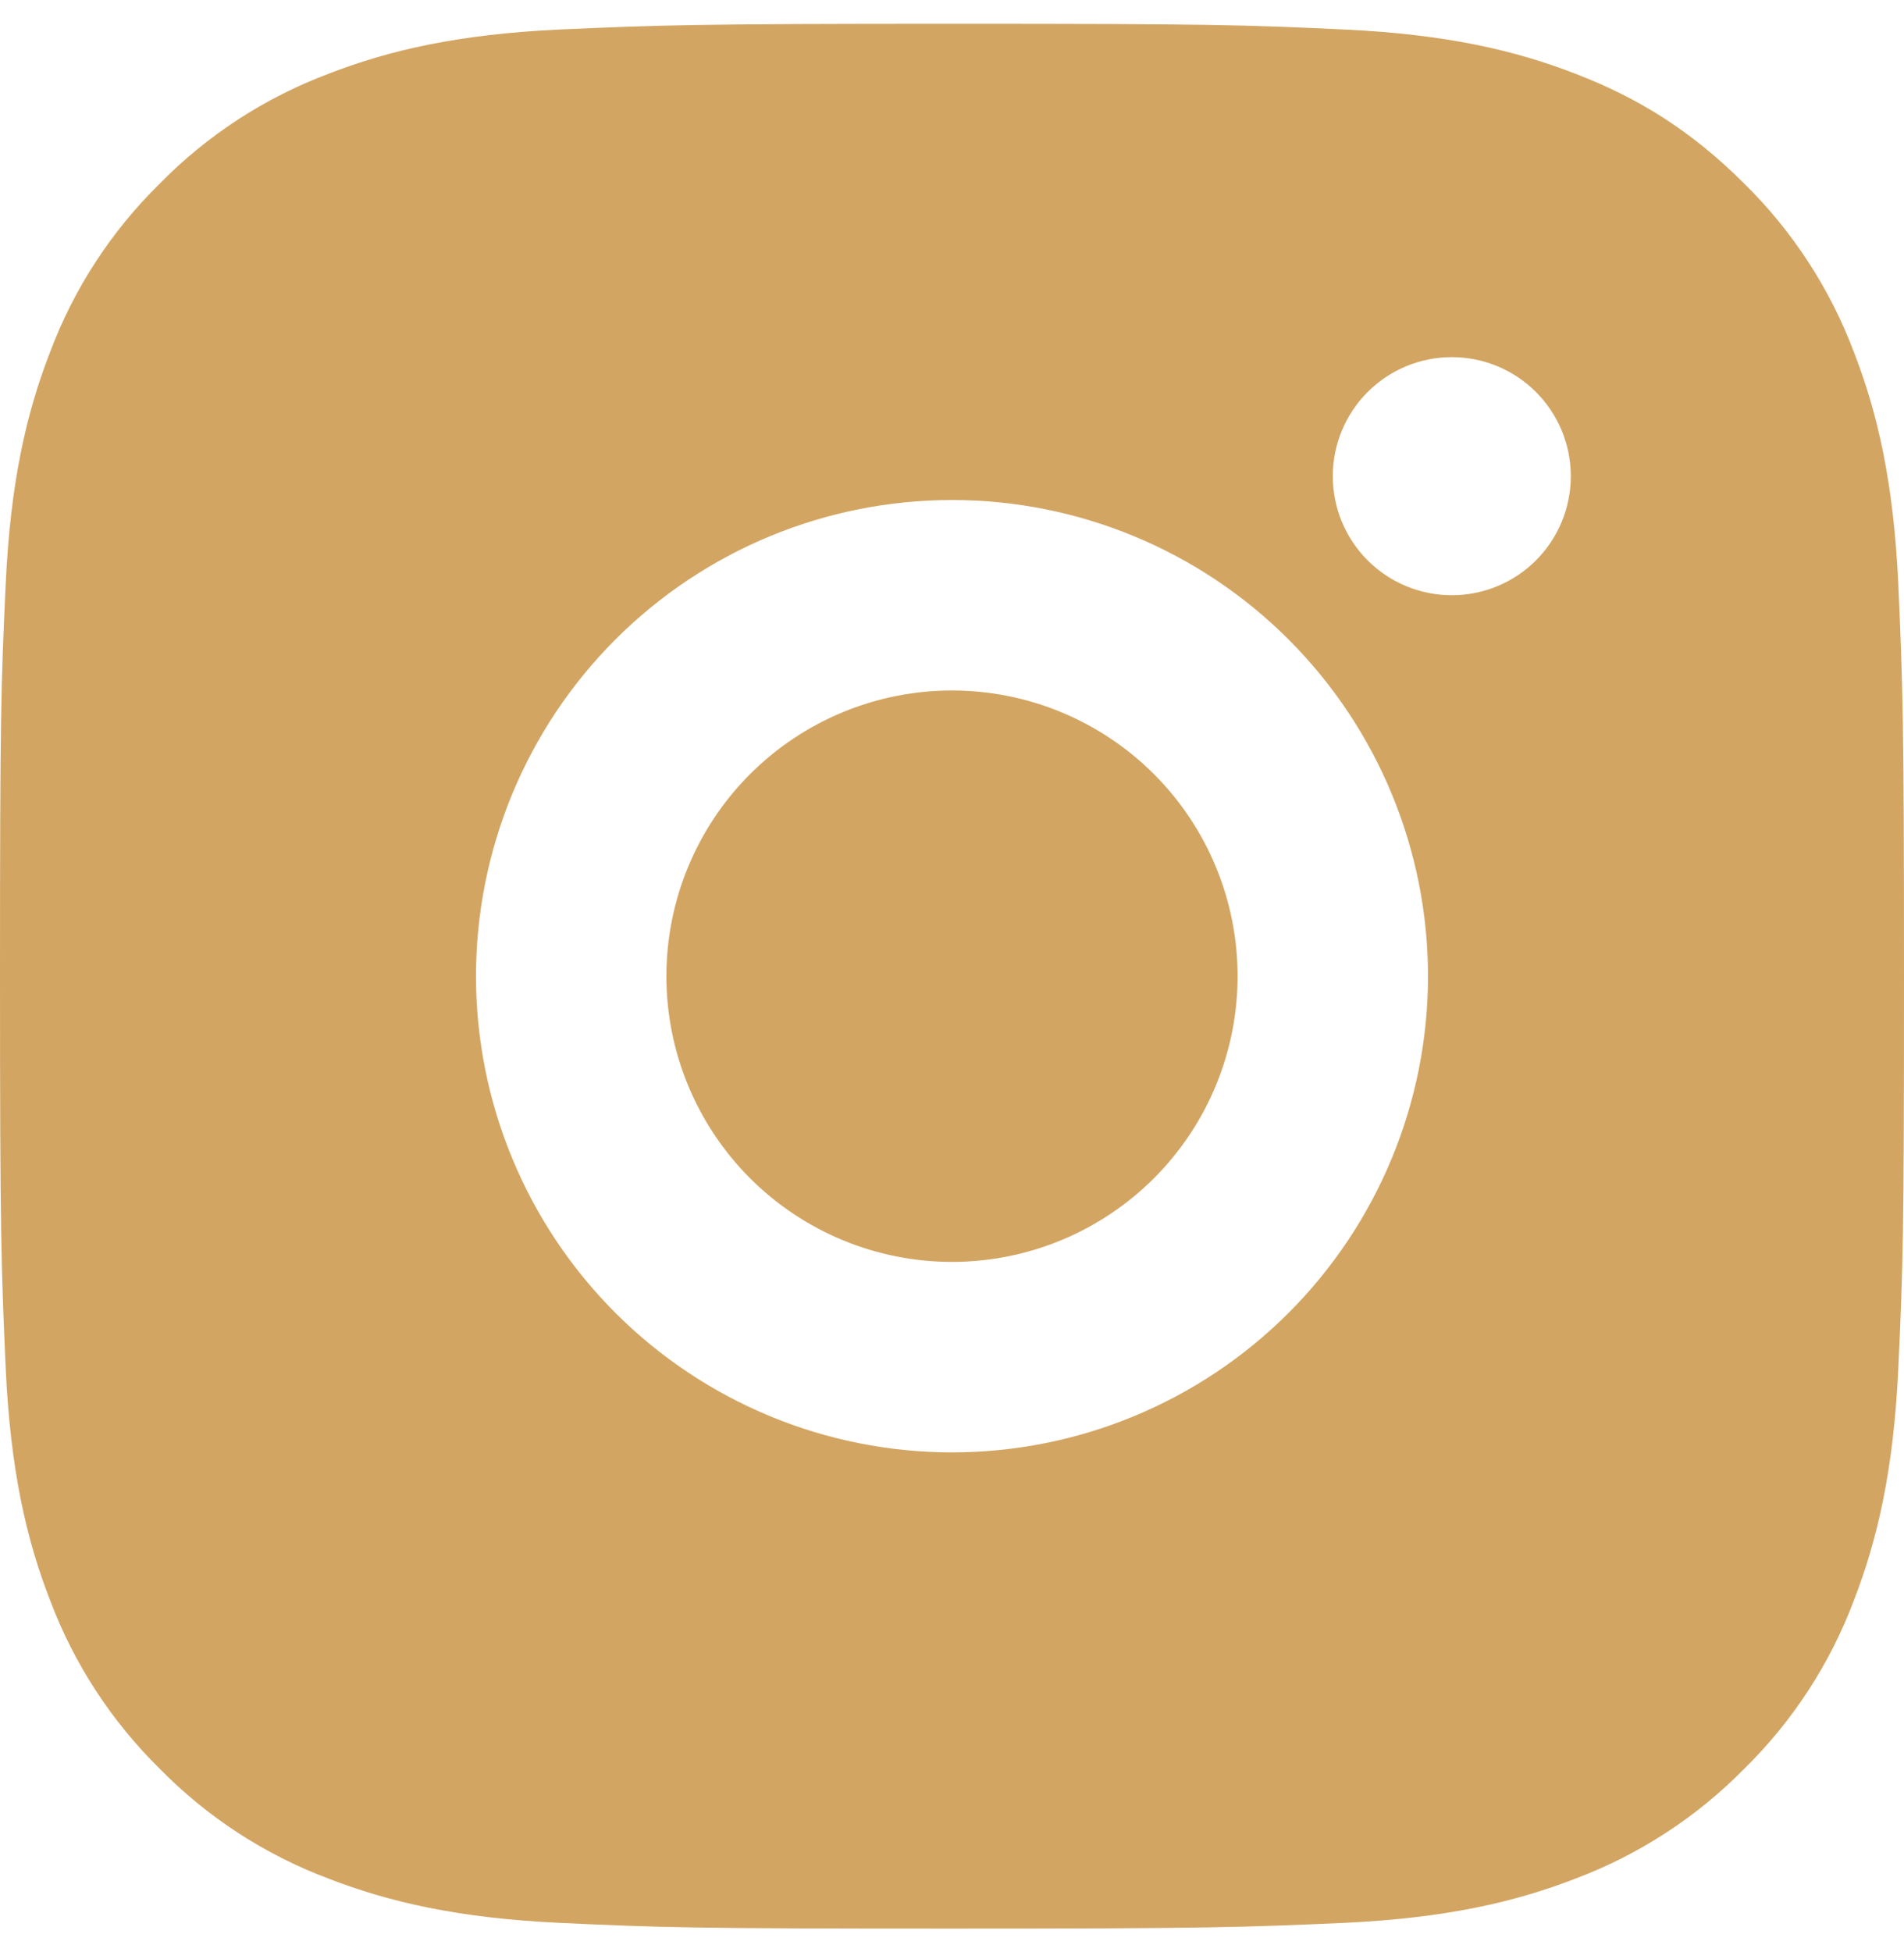 <svg width="40" height="41" viewBox="0 0 40 41" fill="none" xmlns="http://www.w3.org/2000/svg">
<path d="M20 0.5C25.434 0.5 26.112 0.52 28.244 0.62C30.374 0.72 31.824 1.054 33.1 1.55C34.42 2.058 35.532 2.746 36.644 3.856C37.661 4.856 38.448 6.065 38.95 7.4C39.444 8.674 39.78 10.126 39.88 12.256C39.974 14.388 40 15.066 40 20.5C40 25.934 39.98 26.612 39.88 28.744C39.78 30.874 39.444 32.324 38.95 33.6C38.449 34.936 37.662 36.145 36.644 37.144C35.644 38.161 34.435 38.947 33.1 39.45C31.826 39.944 30.374 40.28 28.244 40.38C26.112 40.474 25.434 40.5 20 40.5C14.566 40.5 13.888 40.48 11.756 40.38C9.626 40.28 8.176 39.944 6.9 39.45C5.565 38.949 4.355 38.162 3.356 37.144C2.339 36.144 1.552 34.935 1.05 33.6C0.554 32.326 0.22 30.874 0.12 28.744C0.026 26.612 0 25.934 0 20.5C0 15.066 0.02 14.388 0.12 12.256C0.22 10.124 0.554 8.676 1.05 7.4C1.55 6.064 2.338 4.855 3.356 3.856C4.355 2.838 5.565 2.051 6.9 1.55C8.176 1.054 9.624 0.72 11.756 0.62C13.888 0.526 14.566 0.5 20 0.5ZM20 10.5C17.348 10.5 14.804 11.554 12.929 13.429C11.054 15.304 10 17.848 10 20.5C10 23.152 11.054 25.696 12.929 27.571C14.804 29.446 17.348 30.5 20 30.5C22.652 30.5 25.196 29.446 27.071 27.571C28.946 25.696 30 23.152 30 20.5C30 17.848 28.946 15.304 27.071 13.429C25.196 11.554 22.652 10.5 20 10.5ZM33 10C33 9.337 32.737 8.701 32.268 8.232C31.799 7.763 31.163 7.5 30.5 7.5C29.837 7.5 29.201 7.763 28.732 8.232C28.263 8.701 28 9.337 28 10C28 10.663 28.263 11.299 28.732 11.768C29.201 12.237 29.837 12.5 30.5 12.5C31.163 12.5 31.799 12.237 32.268 11.768C32.737 11.299 33 10.663 33 10ZM20 14.5C21.591 14.5 23.117 15.132 24.243 16.257C25.368 17.383 26 18.909 26 20.5C26 22.091 25.368 23.617 24.243 24.743C23.117 25.868 21.591 26.5 20 26.5C18.409 26.5 16.883 25.868 15.757 24.743C14.632 23.617 14 22.091 14 20.5C14 18.909 14.632 17.383 15.757 16.257C16.883 15.132 18.409 14.5 20 14.5Z" fill="#D3A562"/>
</svg>
